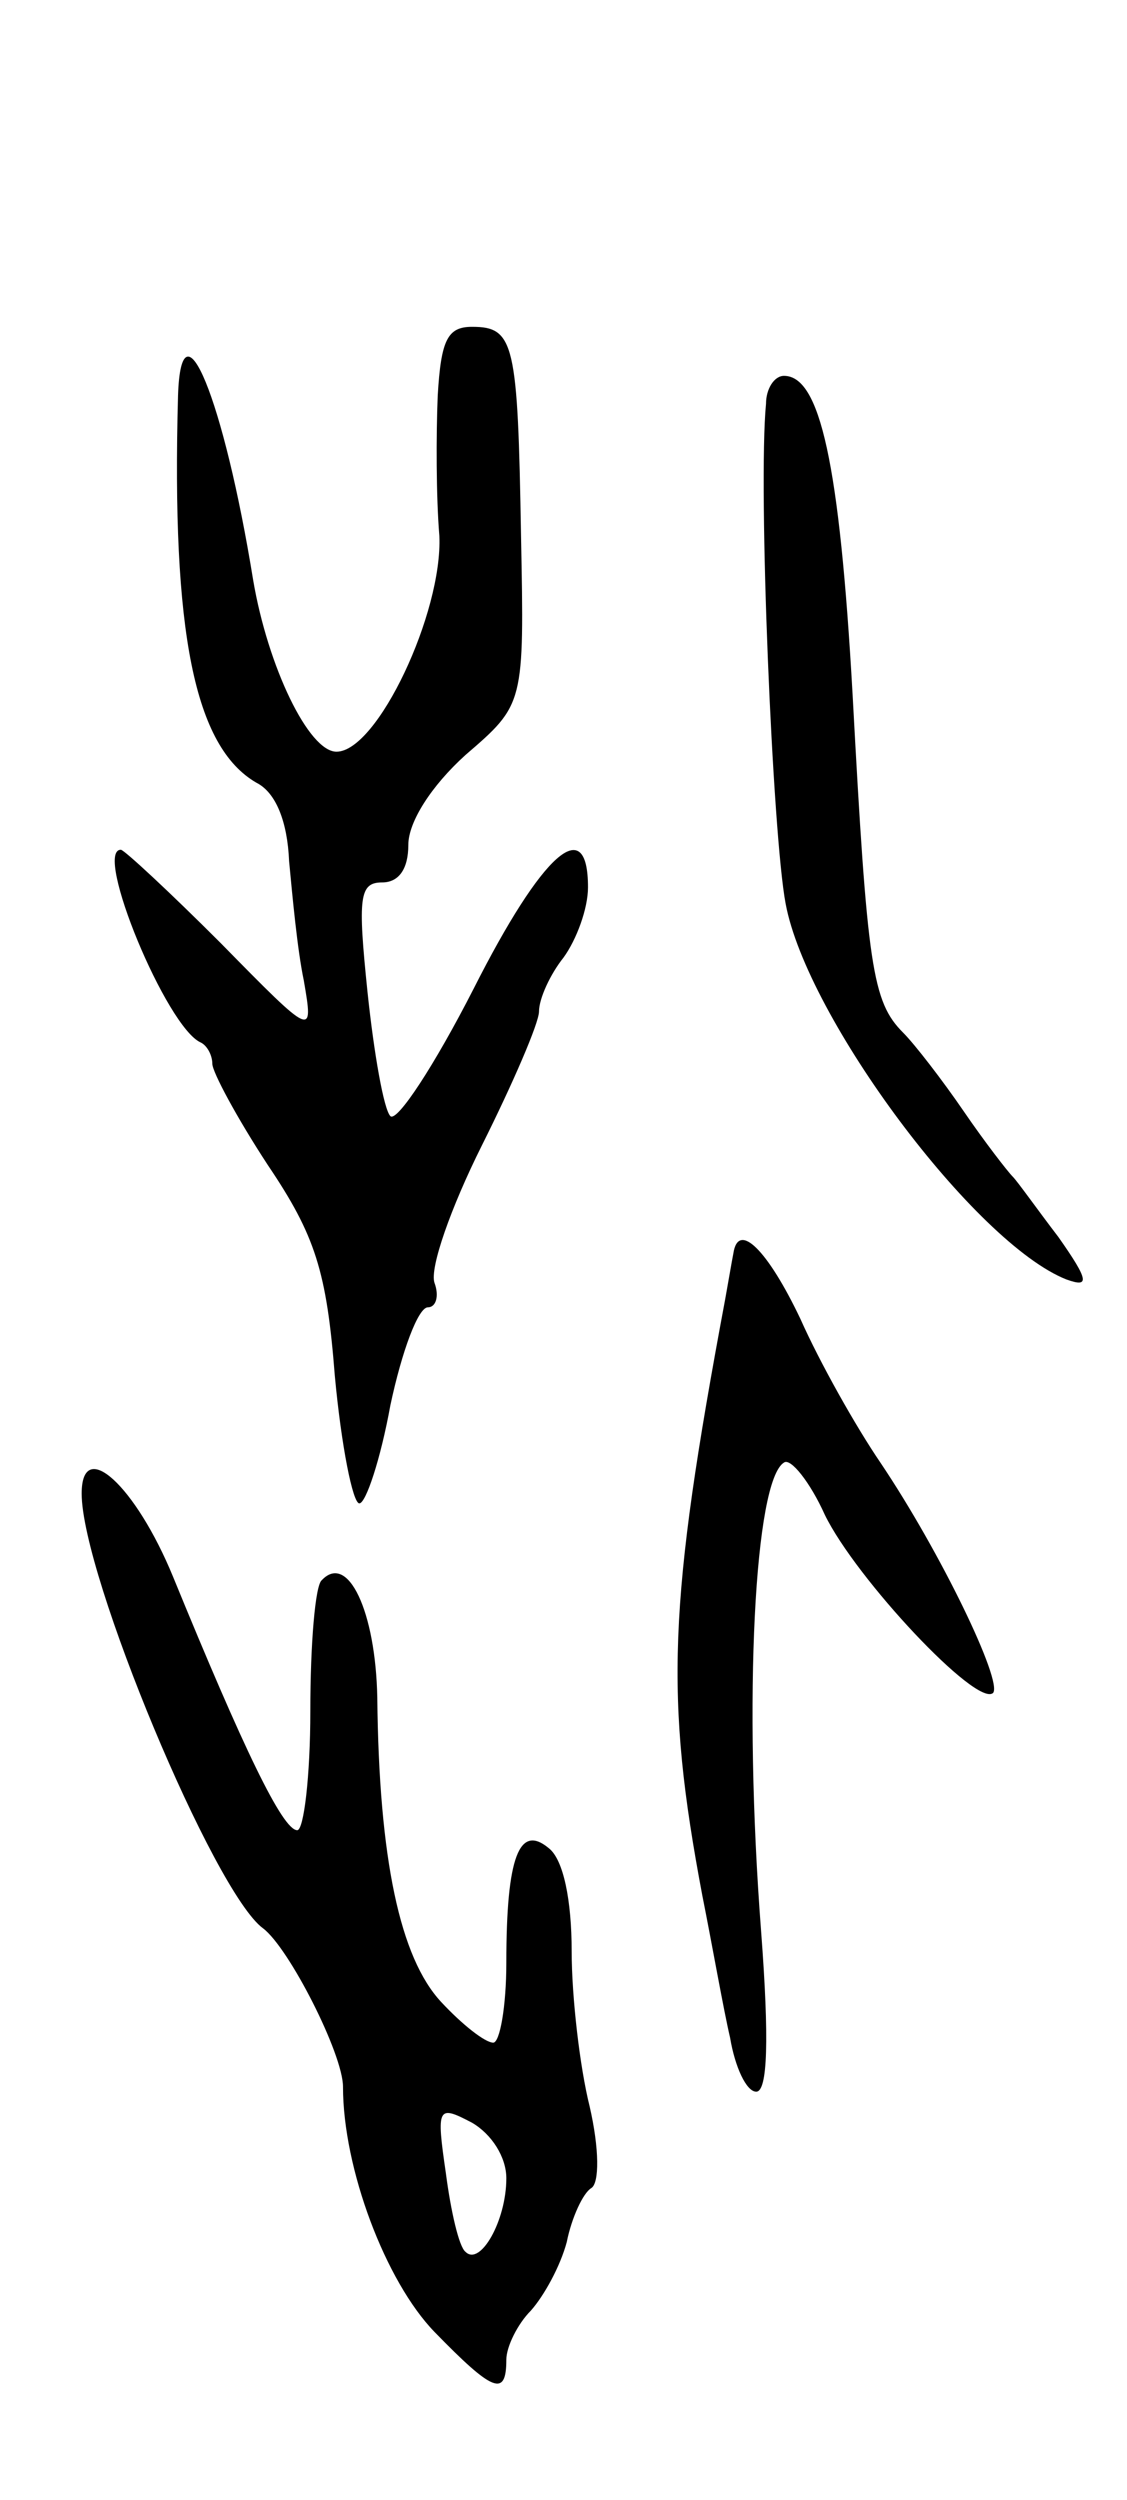 <svg version="1.0" xmlns="http://www.w3.org/2000/svg"
 width="69pt" height="153pt" viewBox="0 0 69 153"
 preserveAspectRatio="xMidYMid meet">
<g transform="translate(0,153) scale(0.1,-0.1)"
fill="#000000" stroke="none">
<path d="M268 1288 c-1 -24 -1 -62 1 -86 2 -47 -38 -132 -63 -132 -17 0 -42
52 -51 105 -18 111 -44 174 -46 113 -4 -145 10 -215 48 -237 12 -6 19 -24 20
-48 2 -21 5 -54 9 -73 6 -35 6 -35 -51 23 -31 31 -59 57 -61 57 -17 0 28 -109
49 -118 4 -2 7 -8 7 -13 0 -5 15 -33 34 -62 29 -43 36 -65 41 -129 4 -43 11
-78 15 -78 4 0 13 27 19 60 7 33 17 60 23 60 5 0 7 7 4 15 -3 9 10 46 29 84
19 38 35 75 35 82 0 8 7 23 15 33 8 11 15 30 15 43 0 46 -28 21 -70 -62 -24
-47 -47 -82 -51 -78 -4 4 -10 38 -14 76 -6 58 -5 67 9 67 10 0 16 8 16 23 0
14 14 36 35 55 36 31 36 31 34 134 -2 118 -4 128 -30 128 -15 0 -19 -8 -21
-42z"/>
<path d="M469 1283 c-5 -51 4 -264 12 -306 13 -70 116 -208 172 -230 14 -5 14
-1 -5 26 -13 17 -25 34 -28 37 -3 3 -17 21 -30 40 -13 19 -30 41 -37 48 -19
19 -22 40 -31 207 -8 142 -20 195 -42 195 -6 0 -11 -8 -11 -17z"/>
<path d="M449 763 c-1 -5 -3 -17 -5 -28 -35 -187 -37 -243 -14 -365 6 -30 13
-70 17 -87 3 -18 10 -33 16 -33 7 0 8 32 3 98 -11 143 -4 276 14 287 4 3 16
-12 25 -32 19 -39 93 -118 103 -109 6 7 -32 86 -69 141 -15 22 -37 61 -49 88
-20 42 -38 60 -41 40z"/>
<path d="M50 616 c0 -50 81 -244 111 -266 16 -12 49 -77 49 -97 0 -50 26 -119
56 -150 36 -37 44 -40 44 -17 0 8 7 22 15 30 8 9 18 27 22 42 3 15 10 30 15
33 5 3 5 24 -1 50 -6 24 -11 67 -11 95 0 31 -5 56 -14 63 -18 15 -26 -5 -26
-70 0 -27 -4 -49 -8 -49 -5 0 -19 11 -32 25 -25 27 -38 87 -39 186 -1 53 -18
89 -34 72 -4 -3 -7 -39 -7 -80 0 -40 -4 -73 -8 -73 -9 0 -33 50 -76 155 -23
56 -56 86 -56 51z m260 -419 c0 -26 -16 -54 -25 -45 -4 3 -9 25 -12 48 -6 41
-5 42 16 31 12 -7 21 -21 21 -34z"/>
</g>
</svg>

